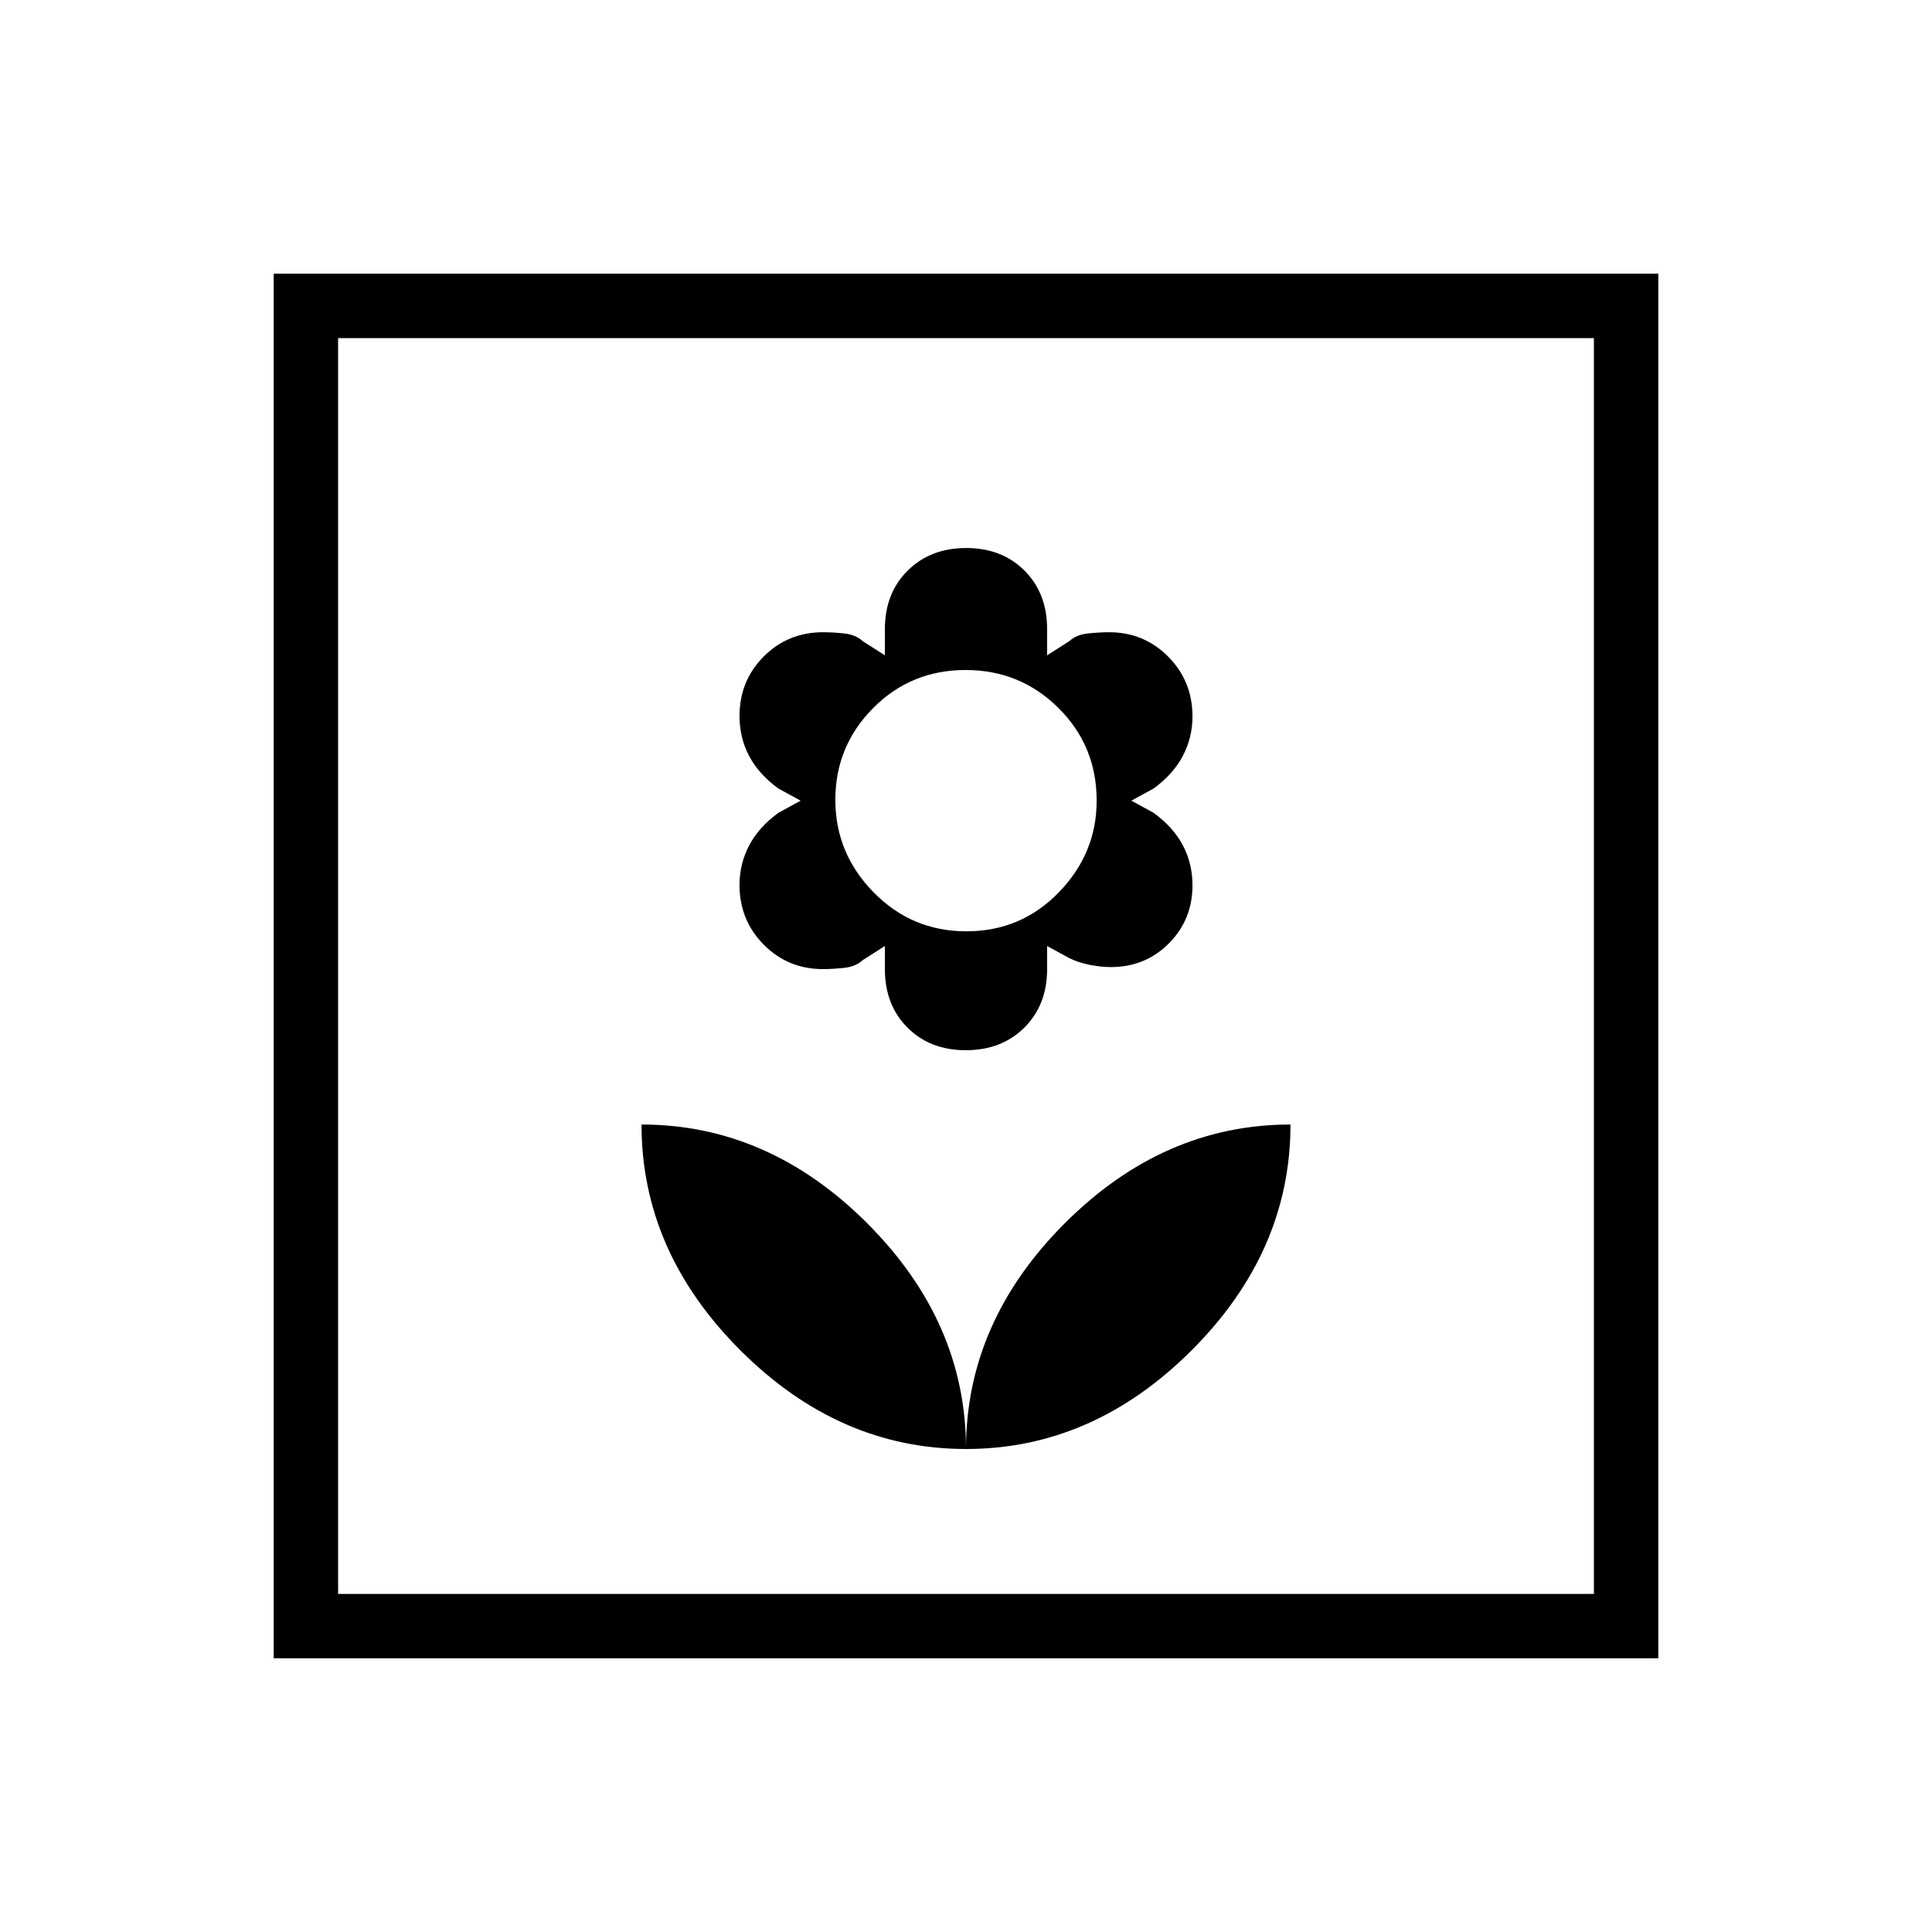 <svg xmlns="http://www.w3.org/2000/svg" height="20" viewBox="0 -960 960 960" width="20"><path d="M480-240q0-63.077-49.077-112.154t-112.154-49.077q0 63.077 49.077 112.154T480-240Zm-.091-198.154q17.783 0 29.091-11.243t11.308-29.065v-11.461l11 6q4.541 2.231 10.154 3.346 5.612 1.115 10.515 1.115 17.117 0 28.839-11.787 11.723-11.788 11.723-28.815 0-10.936-4.847-20.013-4.846-9.077-14.538-16.077l-11-6 11-6q9.692-7 14.538-16.154 4.847-9.154 4.847-19.692 0-17.549-12.039-29.697-12.039-12.149-29.428-12.149-4.841 0-10.572.615-5.731.615-9.192 3.846l-11 7v-13q0-17.821-11.217-29.064-11.217-11.244-29-11.244T451-676.449q-11.308 11.243-11.308 29.064v13l-11-7q-3.461-3.231-9.114-3.846-5.652-.615-10.555-.615-17.537 0-29.549 12.078-12.013 12.078-12.013 29.524 0 10.936 4.847 20.013 4.846 9.077 14.538 16.077l11 6-11 6q-9.692 7-14.538 16.154-4.847 9.154-4.847 19.692 0 17.549 12.039 29.698 12.039 12.148 29.428 12.148 4.841 0 10.572-.615 5.731-.615 9.192-3.846l11-7v11.461q0 17.822 11.217 29.065 11.217 11.243 29 11.243Zm.304-59.077q-27.136 0-46.136-19.385-19-19.384-19-45.915 0-26.72 18.787-45.633 18.786-18.913 45.923-18.913 27.136 0 46.136 18.849 19 18.848 19 46.074 0 26.154-18.787 45.538-18.786 19.385-45.923 19.385ZM480-240q63.077 0 112.154-49.077t49.077-112.154q-63.077 0-112.154 49.077T480-240ZM136-136v-688h688v688H136Zm32-32h624v-624H168v624Zm0 0v-624 624Z"/></svg>